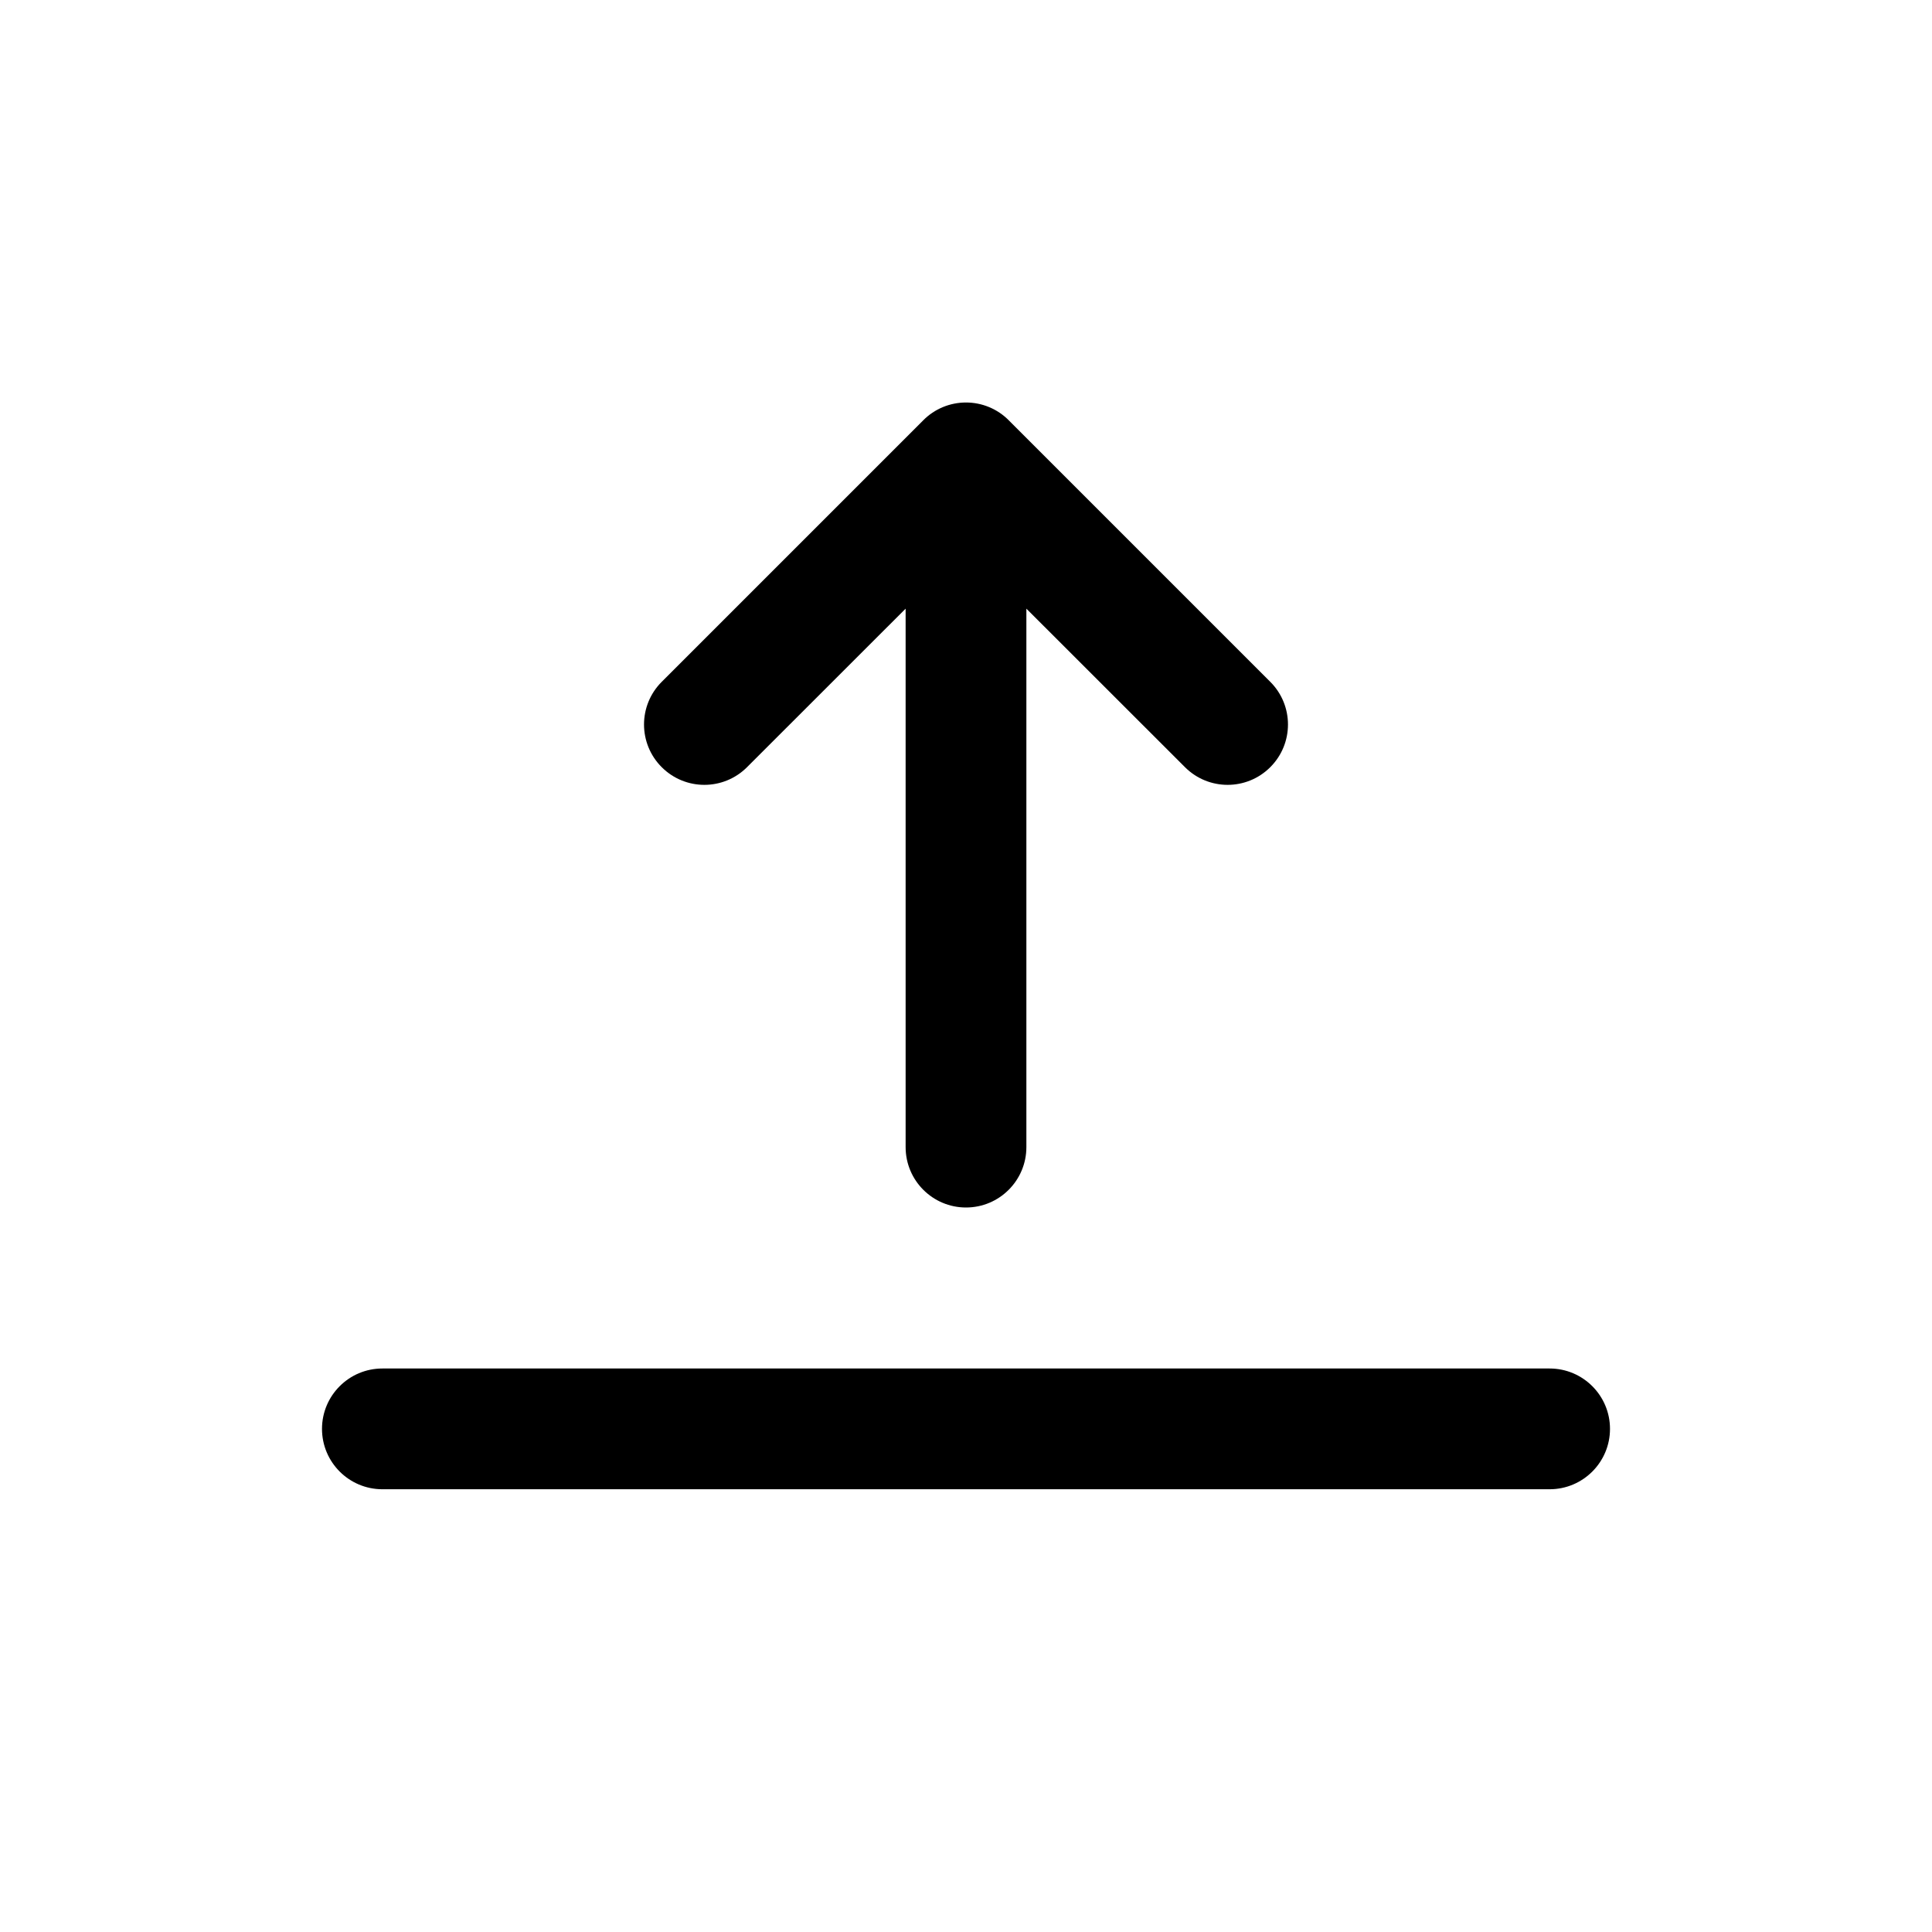<svg width="24" height="24" viewBox="0 0 24 24" xmlns="http://www.w3.org/2000/svg">
  <path fill-rule="evenodd" clip-rule="evenodd" d="M4 17.75C4 17.336 4.336 17 4.75 17L19.25 17C19.664 17 20 17.336 20 17.75C20 18.164 19.664 18.5 19.25 18.5L4.75 18.5C4.336 18.5 4 18.164 4 17.75ZM12 5C12.199 5 12.39 5.079 12.53 5.22L15.78 8.47C16.073 8.763 16.073 9.237 15.78 9.53C15.487 9.823 15.013 9.823 14.72 9.53L12.75 7.561L12.75 14.25C12.75 14.664 12.414 15 12 15C11.586 15 11.25 14.664 11.25 14.25L11.25 7.561L9.28 9.53C8.987 9.823 8.513 9.823 8.22 9.53C7.927 9.237 7.927 8.763 8.22 8.47L11.47 5.22C11.61 5.079 11.801 5 12 5Z"/>
</svg>
